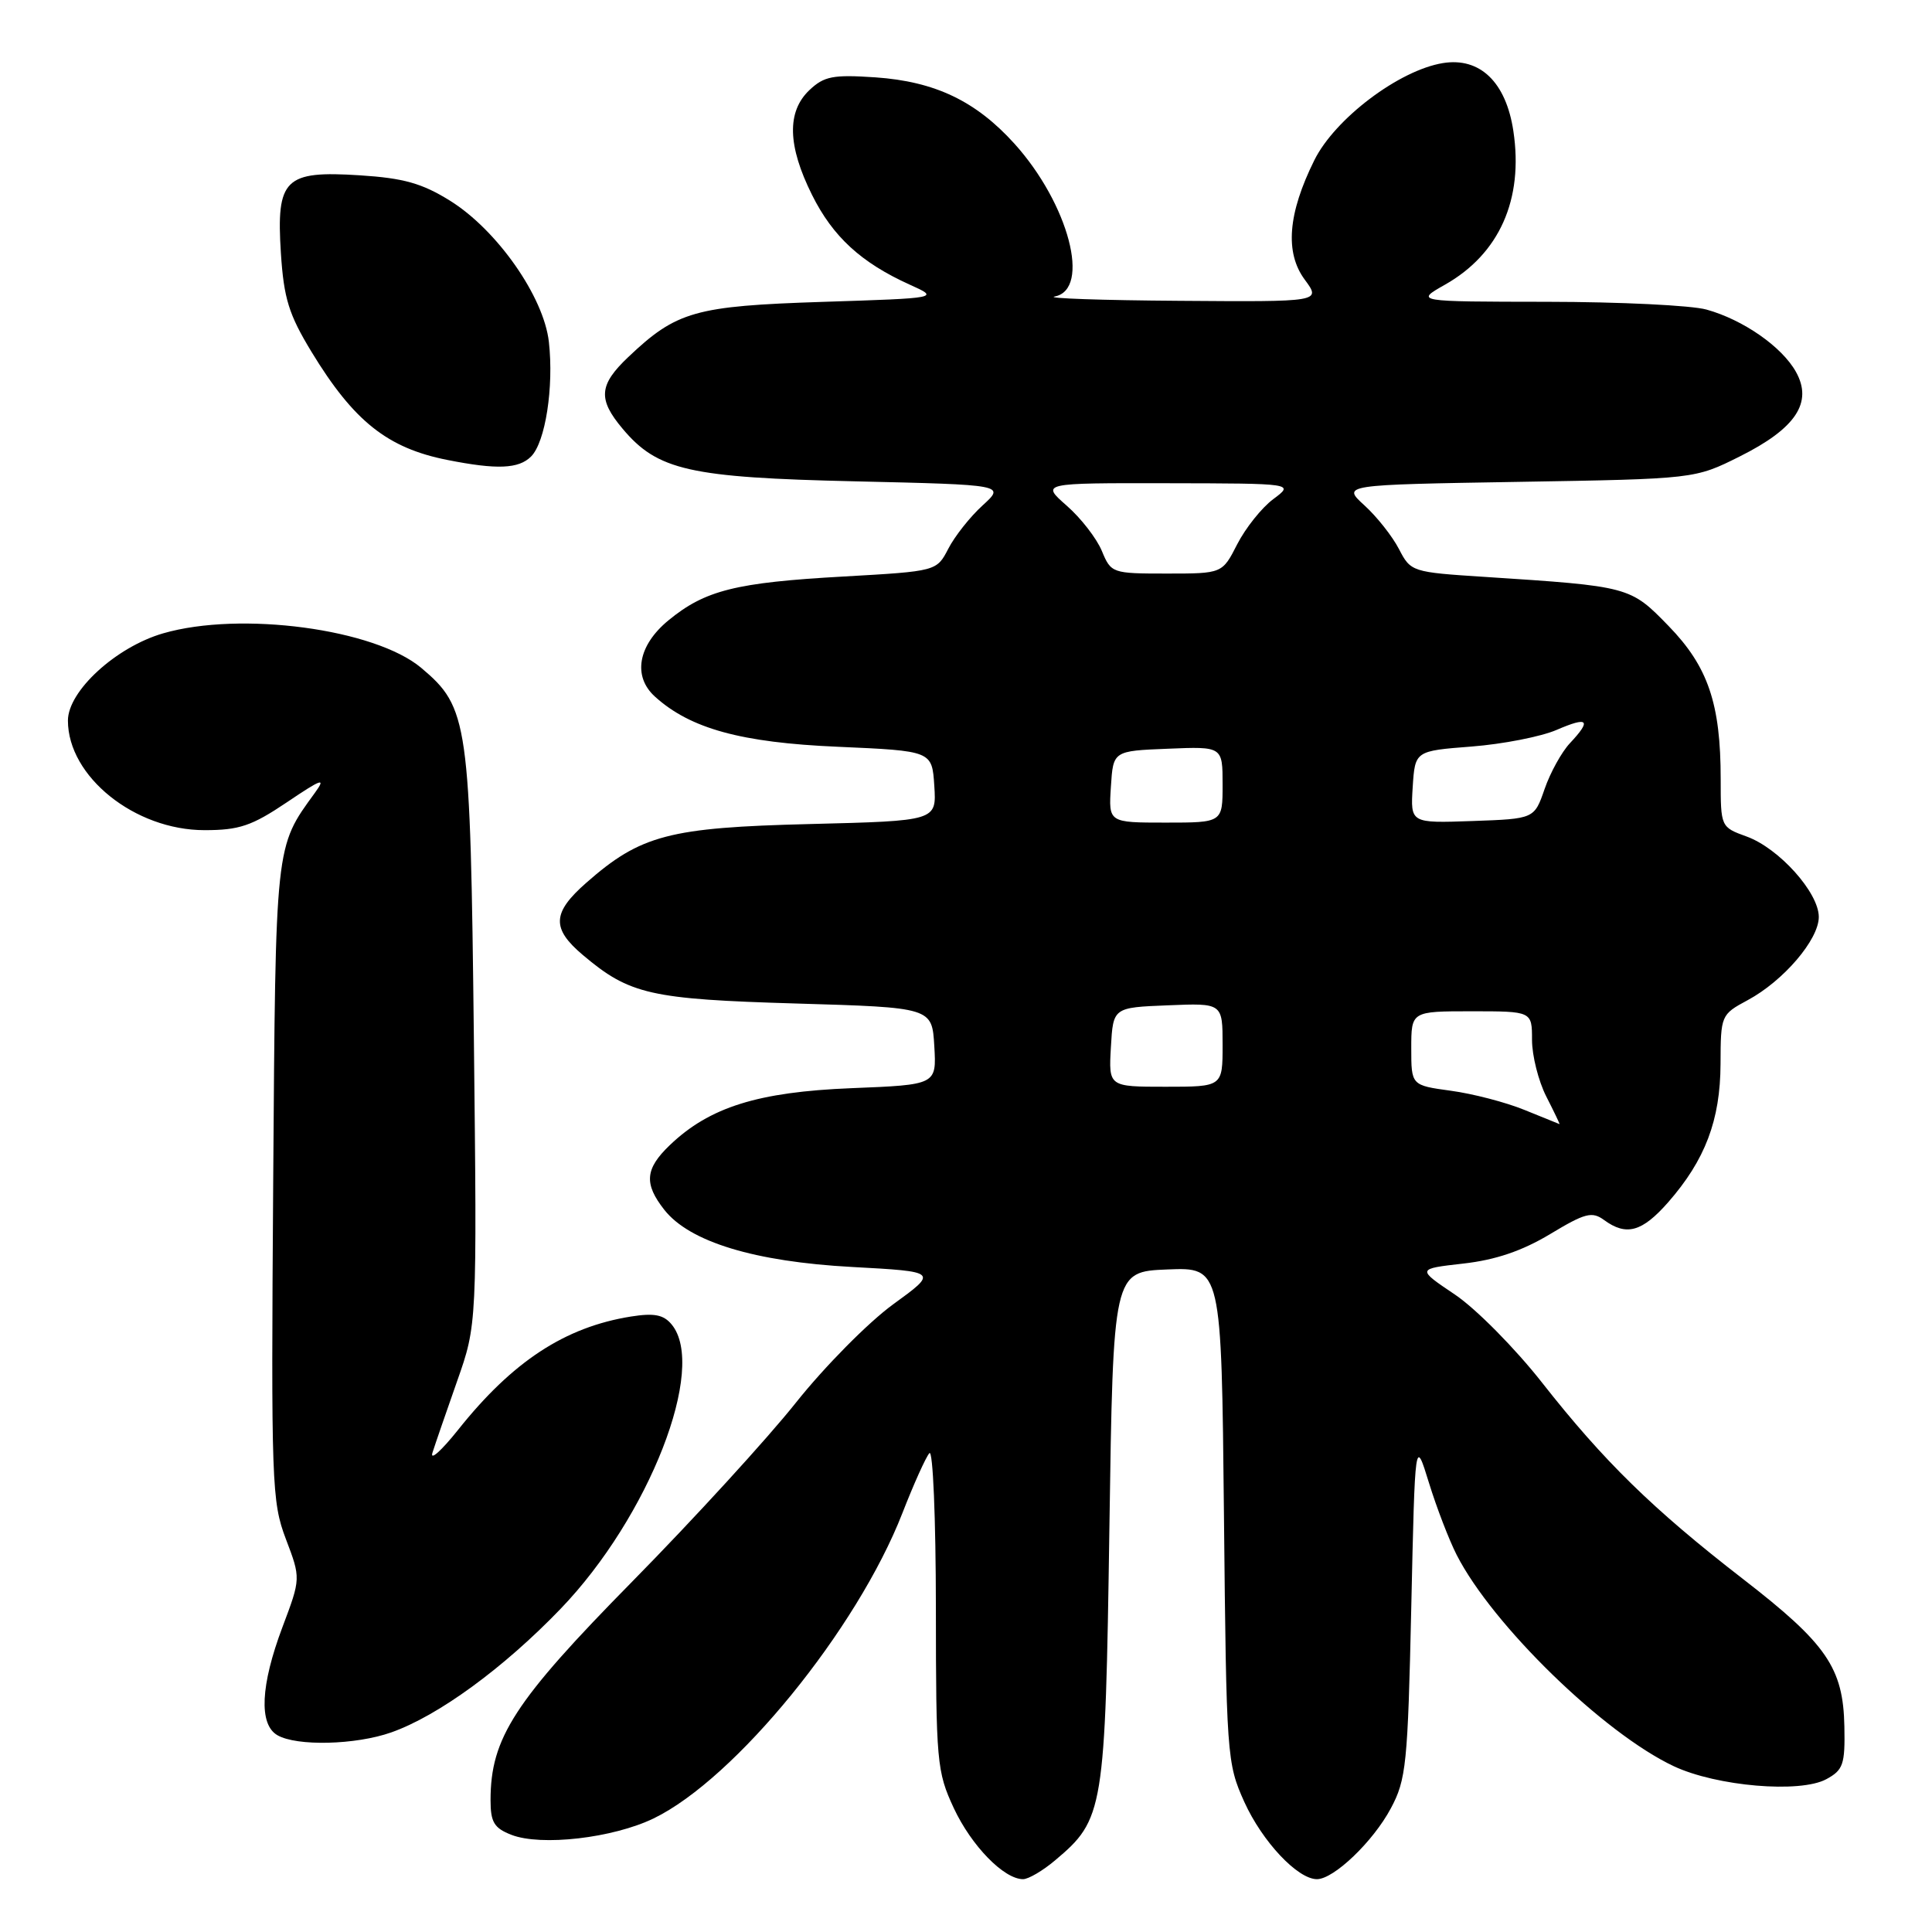 <?xml version="1.0" encoding="UTF-8" standalone="no"?>
<!DOCTYPE svg PUBLIC "-//W3C//DTD SVG 1.1//EN" "http://www.w3.org/Graphics/SVG/1.1/DTD/svg11.dtd" >
<svg xmlns="http://www.w3.org/2000/svg" xmlns:xlink="http://www.w3.org/1999/xlink" version="1.1" viewBox="0 0 256 256">
 <g >
 <path fill="currentColor"
d=" M 139.80 246.51 C 146.27 241.07 146.45 239.98 147.00 202.50 C 147.50 168.50 147.50 168.50 154.68 168.21 C 161.85 167.92 161.85 167.92 162.18 200.71 C 162.50 232.76 162.56 233.62 164.88 238.77 C 167.26 244.02 171.94 249.00 174.50 249.00 C 176.74 249.00 181.95 244.01 184.29 239.62 C 186.33 235.82 186.54 233.75 187.00 213.00 C 187.50 190.50 187.50 190.50 189.34 196.47 C 190.35 199.75 192.01 204.06 193.02 206.04 C 197.76 215.32 212.49 229.66 221.78 234.03 C 227.46 236.70 238.52 237.64 242.00 235.75 C 244.23 234.54 244.49 233.80 244.39 228.78 C 244.24 220.99 242.05 217.81 230.95 209.22 C 219.00 199.97 212.53 193.64 204.35 183.23 C 200.78 178.68 195.58 173.42 192.79 171.54 C 187.72 168.13 187.72 168.13 193.89 167.43 C 198.17 166.95 201.69 165.75 205.39 163.53 C 210.03 160.73 210.95 160.49 212.55 161.66 C 215.50 163.82 217.58 163.24 221.03 159.32 C 225.95 153.70 227.95 148.43 227.98 140.98 C 228.00 134.53 228.04 134.43 231.57 132.53 C 236.33 129.97 241.00 124.50 241.00 121.50 C 241.00 118.27 235.72 112.39 231.43 110.84 C 228.01 109.60 228.00 109.57 228.00 103.24 C 228.00 93.24 226.33 88.33 221.09 82.94 C 216.01 77.71 215.93 77.69 196.73 76.44 C 187.09 75.82 186.93 75.77 185.37 72.75 C 184.50 71.07 182.45 68.47 180.80 66.97 C 177.81 64.24 177.81 64.24 201.19 63.85 C 224.57 63.46 224.57 63.46 230.53 60.48 C 237.96 56.77 240.24 53.33 237.97 49.27 C 236.11 45.94 230.98 42.37 226.12 41.02 C 224.13 40.46 214.62 40.00 205.00 39.99 C 187.50 39.97 187.50 39.97 191.47 37.72 C 198.68 33.64 201.89 26.42 200.53 17.37 C 199.56 10.89 196.11 7.56 191.19 8.36 C 185.39 9.30 176.89 15.72 174.16 21.22 C 170.65 28.29 170.23 33.47 172.89 37.06 C 175.06 40.00 175.06 40.00 156.28 39.86 C 145.95 39.79 138.51 39.53 139.75 39.29 C 144.60 38.36 141.61 27.01 134.42 19.04 C 129.30 13.38 123.89 10.80 116.00 10.25 C 110.37 9.87 109.20 10.10 107.25 11.94 C 104.24 14.80 104.35 19.31 107.60 25.83 C 110.36 31.37 114.11 34.81 120.55 37.72 C 124.50 39.50 124.50 39.50 109.00 40.00 C 92.09 40.55 89.65 41.24 83.25 47.31 C 79.35 51.01 79.20 52.89 82.50 56.81 C 87.13 62.33 91.36 63.28 113.34 63.78 C 133.19 64.24 133.19 64.24 130.20 66.97 C 128.55 68.47 126.51 71.05 125.66 72.70 C 124.11 75.69 124.11 75.69 111.80 76.39 C 97.47 77.19 93.42 78.21 88.56 82.21 C 84.53 85.53 83.81 89.62 86.79 92.31 C 91.47 96.55 98.21 98.40 111.00 98.95 C 123.50 99.50 123.50 99.50 123.80 104.13 C 124.10 108.77 124.10 108.77 107.30 109.19 C 88.67 109.65 84.89 110.64 77.70 116.96 C 73.15 120.95 73.05 123.02 77.25 126.56 C 83.43 131.78 86.19 132.40 105.50 132.97 C 123.50 133.50 123.50 133.50 123.80 138.62 C 124.10 143.74 124.10 143.74 112.80 144.19 C 100.43 144.69 94.01 146.70 88.75 151.74 C 85.47 154.88 85.31 156.85 88.02 160.30 C 91.37 164.56 99.98 167.18 112.90 167.88 C 124.31 168.50 124.31 168.50 118.32 172.85 C 115.03 175.25 109.25 181.10 105.47 185.85 C 101.69 190.61 91.93 201.28 83.77 209.57 C 68.14 225.45 65.00 230.30 65.00 238.54 C 65.00 241.44 65.47 242.23 67.75 243.12 C 71.70 244.66 81.21 243.56 86.61 240.95 C 97.42 235.71 113.56 215.91 119.57 200.50 C 121.07 196.65 122.68 193.07 123.15 192.55 C 123.62 192.02 124.00 201.18 124.01 213.05 C 124.02 233.49 124.13 234.74 126.38 239.58 C 128.71 244.57 133.02 249.00 135.56 249.00 C 136.27 249.00 138.18 247.88 139.80 246.51 Z  M 51.85 229.55 C 58.06 227.36 66.73 221.03 74.28 213.18 C 86.00 201.00 93.73 181.19 88.99 175.49 C 87.92 174.20 86.68 173.96 83.59 174.45 C 74.86 175.85 67.92 180.39 60.70 189.46 C 58.49 192.23 56.96 193.60 57.30 192.50 C 57.65 191.40 59.12 187.13 60.57 183.01 C 63.21 175.52 63.21 175.52 62.79 137.51 C 62.32 95.56 62.06 93.76 55.82 88.50 C 49.67 83.33 31.89 80.95 21.62 83.92 C 15.37 85.73 9.00 91.57 9.00 95.48 C 9.00 102.89 17.86 110.00 27.10 110.00 C 31.70 110.00 33.36 109.44 38.01 106.31 C 42.68 103.16 43.23 102.98 41.72 105.06 C 36.44 112.32 36.52 111.53 36.20 156.61 C 35.92 196.55 36.00 198.98 37.88 203.93 C 39.86 209.14 39.86 209.14 37.43 215.59 C 34.52 223.32 34.28 228.48 36.75 229.92 C 39.31 231.41 47.13 231.22 51.85 229.55 Z  M 70.37 60.49 C 72.27 58.59 73.40 51.29 72.73 45.31 C 72.06 39.32 65.87 30.48 59.64 26.60 C 55.93 24.29 53.48 23.60 47.68 23.23 C 37.72 22.59 36.59 23.70 37.22 33.55 C 37.61 39.55 38.27 41.67 41.27 46.61 C 46.87 55.82 51.34 59.38 59.30 60.95 C 65.85 62.25 68.73 62.13 70.37 60.49 Z  M 202.00 147.07 C 199.53 146.06 195.14 144.92 192.25 144.53 C 187.00 143.81 187.00 143.81 187.00 138.91 C 187.00 134.00 187.00 134.00 195.00 134.00 C 203.00 134.00 203.00 134.00 203.00 137.79 C 203.00 139.87 203.85 143.25 204.89 145.29 C 205.93 147.33 206.72 148.98 206.64 148.95 C 206.56 148.92 204.47 148.07 202.00 147.07 Z  M 147.20 138.75 C 147.50 133.50 147.50 133.50 154.75 133.21 C 162.00 132.91 162.00 132.91 162.00 138.46 C 162.00 144.00 162.00 144.00 154.45 144.00 C 146.90 144.00 146.90 144.00 147.20 138.75 Z  M 147.20 104.25 C 147.50 99.50 147.50 99.50 154.75 99.21 C 162.00 98.91 162.00 98.91 162.00 103.96 C 162.00 109.00 162.00 109.00 154.45 109.00 C 146.89 109.00 146.89 109.00 147.20 104.25 Z  M 187.19 104.29 C 187.50 99.50 187.50 99.50 195.00 98.92 C 199.12 98.60 204.19 97.61 206.25 96.72 C 210.46 94.90 210.93 95.38 208.02 98.48 C 206.93 99.64 205.42 102.37 204.67 104.54 C 203.30 108.50 203.30 108.50 195.10 108.79 C 186.89 109.08 186.89 109.08 187.19 104.29 Z  M 146.00 73.00 C 145.31 71.34 143.22 68.64 141.34 67.00 C 137.93 64.00 137.93 64.00 154.72 64.03 C 171.50 64.06 171.50 64.06 168.71 66.14 C 167.18 67.28 165.04 69.97 163.94 72.11 C 161.96 76.00 161.96 76.00 154.60 76.00 C 147.37 76.00 147.22 75.95 146.00 73.00 Z "/>
</g>
</svg>